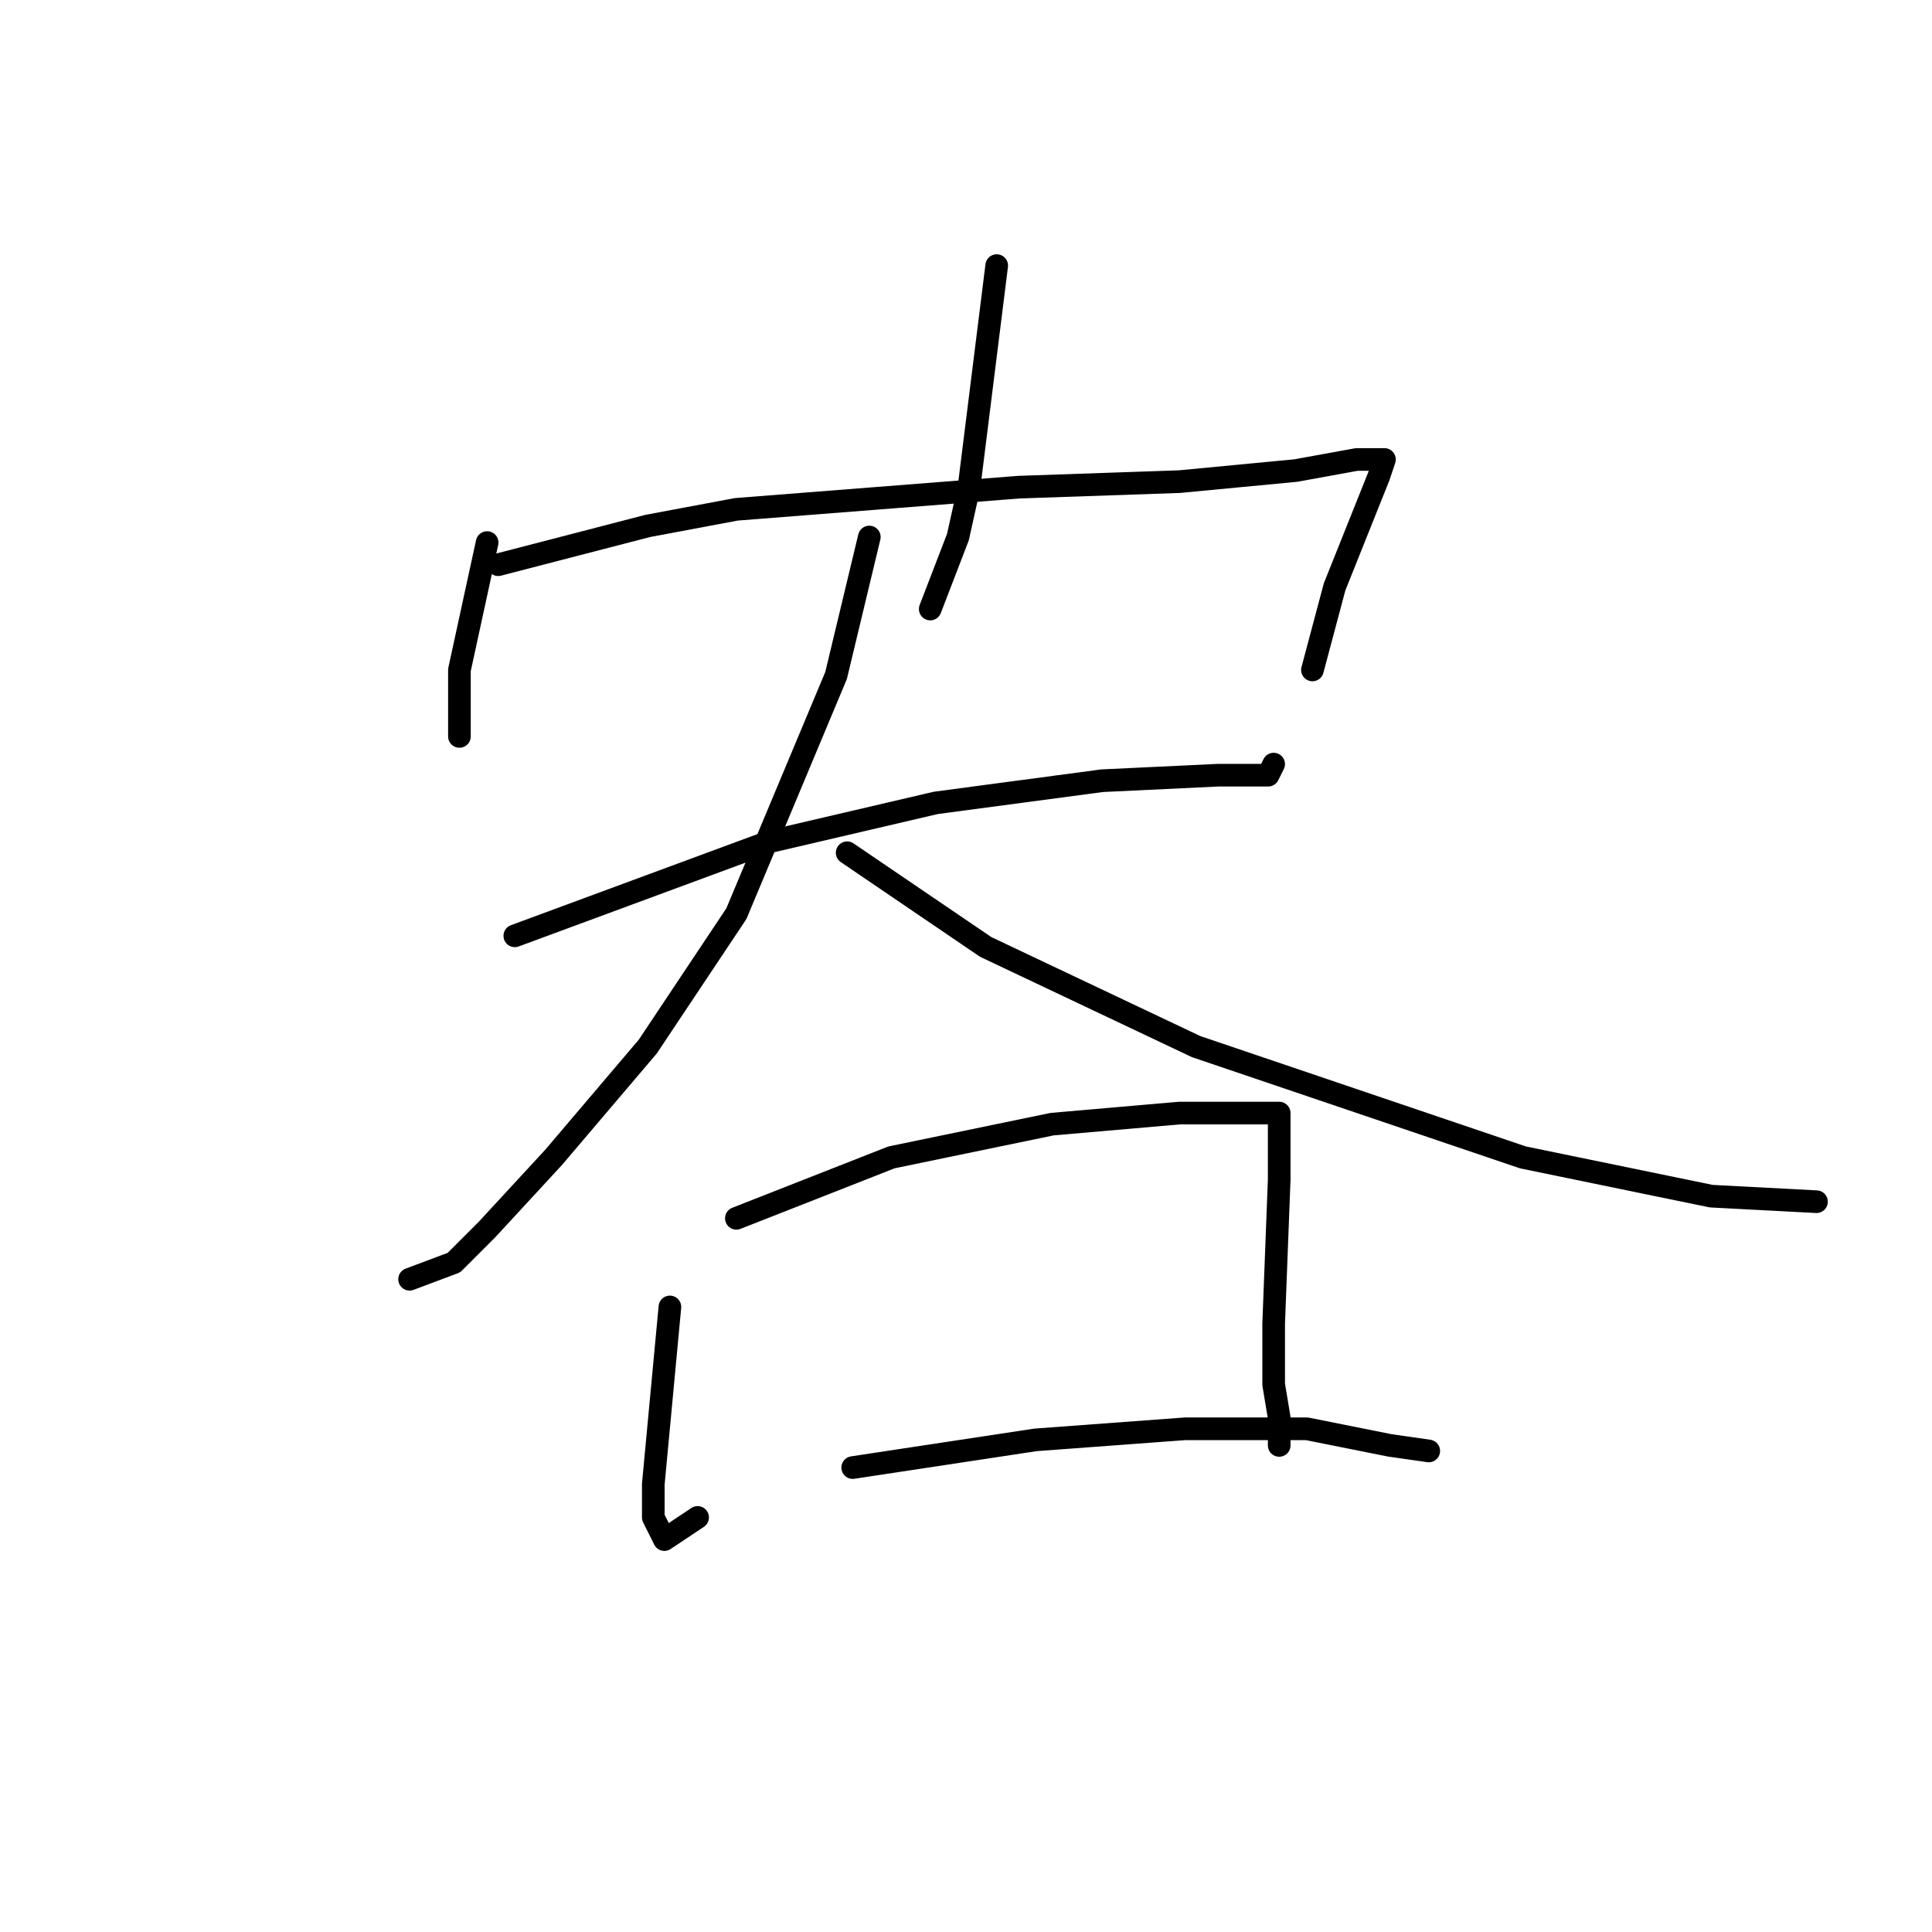 <?xml version="1.0" standalone="no"?>
    <svg width="256" height="256" xmlns="http://www.w3.org/2000/svg" version="1.1">
    <polyline stroke="black" stroke-width="3" stroke-linecap="round" fill="transparent" stroke-linejoin="round" points="64.546 71.891 60.876 88.772 60.876 93.91 60.876 97.58 60.876 97.58 " />
        <polyline stroke="black" stroke-width="3" stroke-linecap="round" fill="transparent" stroke-linejoin="round" points="66.014 74.827 85.831 69.689 97.574 67.488 135.005 64.552 156.29 63.818 171.703 62.35 179.776 60.882 181.978 60.882 183.446 60.882 182.712 63.084 181.244 66.754 176.84 77.763 173.905 88.772 173.905 88.772 " />
        <polyline stroke="black" stroke-width="3" stroke-linecap="round" fill="transparent" stroke-linejoin="round" points="132.069 35.194 128.4 64.552 126.932 71.157 123.262 80.699 123.262 80.699 " />
        <polyline stroke="black" stroke-width="3" stroke-linecap="round" fill="transparent" stroke-linejoin="round" points="68.216 124.002 101.977 111.525 123.996 106.387 146.015 103.451 161.427 102.717 168.033 102.717 168.767 101.249 168.767 101.249 " />
        <polyline stroke="black" stroke-width="3" stroke-linecap="round" fill="transparent" stroke-linejoin="round" points="115.189 71.157 110.785 89.506 97.574 121.066 85.831 138.681 73.353 153.36 64.546 162.901 60.142 167.305 54.271 169.507 54.271 169.507 " />
        <polyline stroke="black" stroke-width="3" stroke-linecap="round" fill="transparent" stroke-linejoin="round" points="112.253 112.993 130.602 125.47 158.492 138.681 201.795 153.36 226.749 158.498 240.694 159.231 240.694 159.231 " />
        <polyline stroke="black" stroke-width="3" stroke-linecap="round" fill="transparent" stroke-linejoin="round" points="88.766 173.177 86.564 196.663 86.564 201.067 88.032 204.003 92.436 201.067 92.436 201.067 " />
        <polyline stroke="black" stroke-width="3" stroke-linecap="round" fill="transparent" stroke-linejoin="round" points="97.574 161.433 118.124 153.36 139.409 148.956 156.29 147.488 164.363 147.488 168.033 147.488 169.501 147.488 169.501 148.956 169.501 156.296 168.767 175.378 168.767 183.452 169.501 187.856 169.501 191.525 169.501 191.525 " />
        <polyline stroke="black" stroke-width="3" stroke-linecap="round" fill="transparent" stroke-linejoin="round" points="112.987 194.461 137.207 190.791 157.024 189.323 173.171 189.323 184.18 191.525 189.318 192.259 189.318 192.259 " />
        </svg>